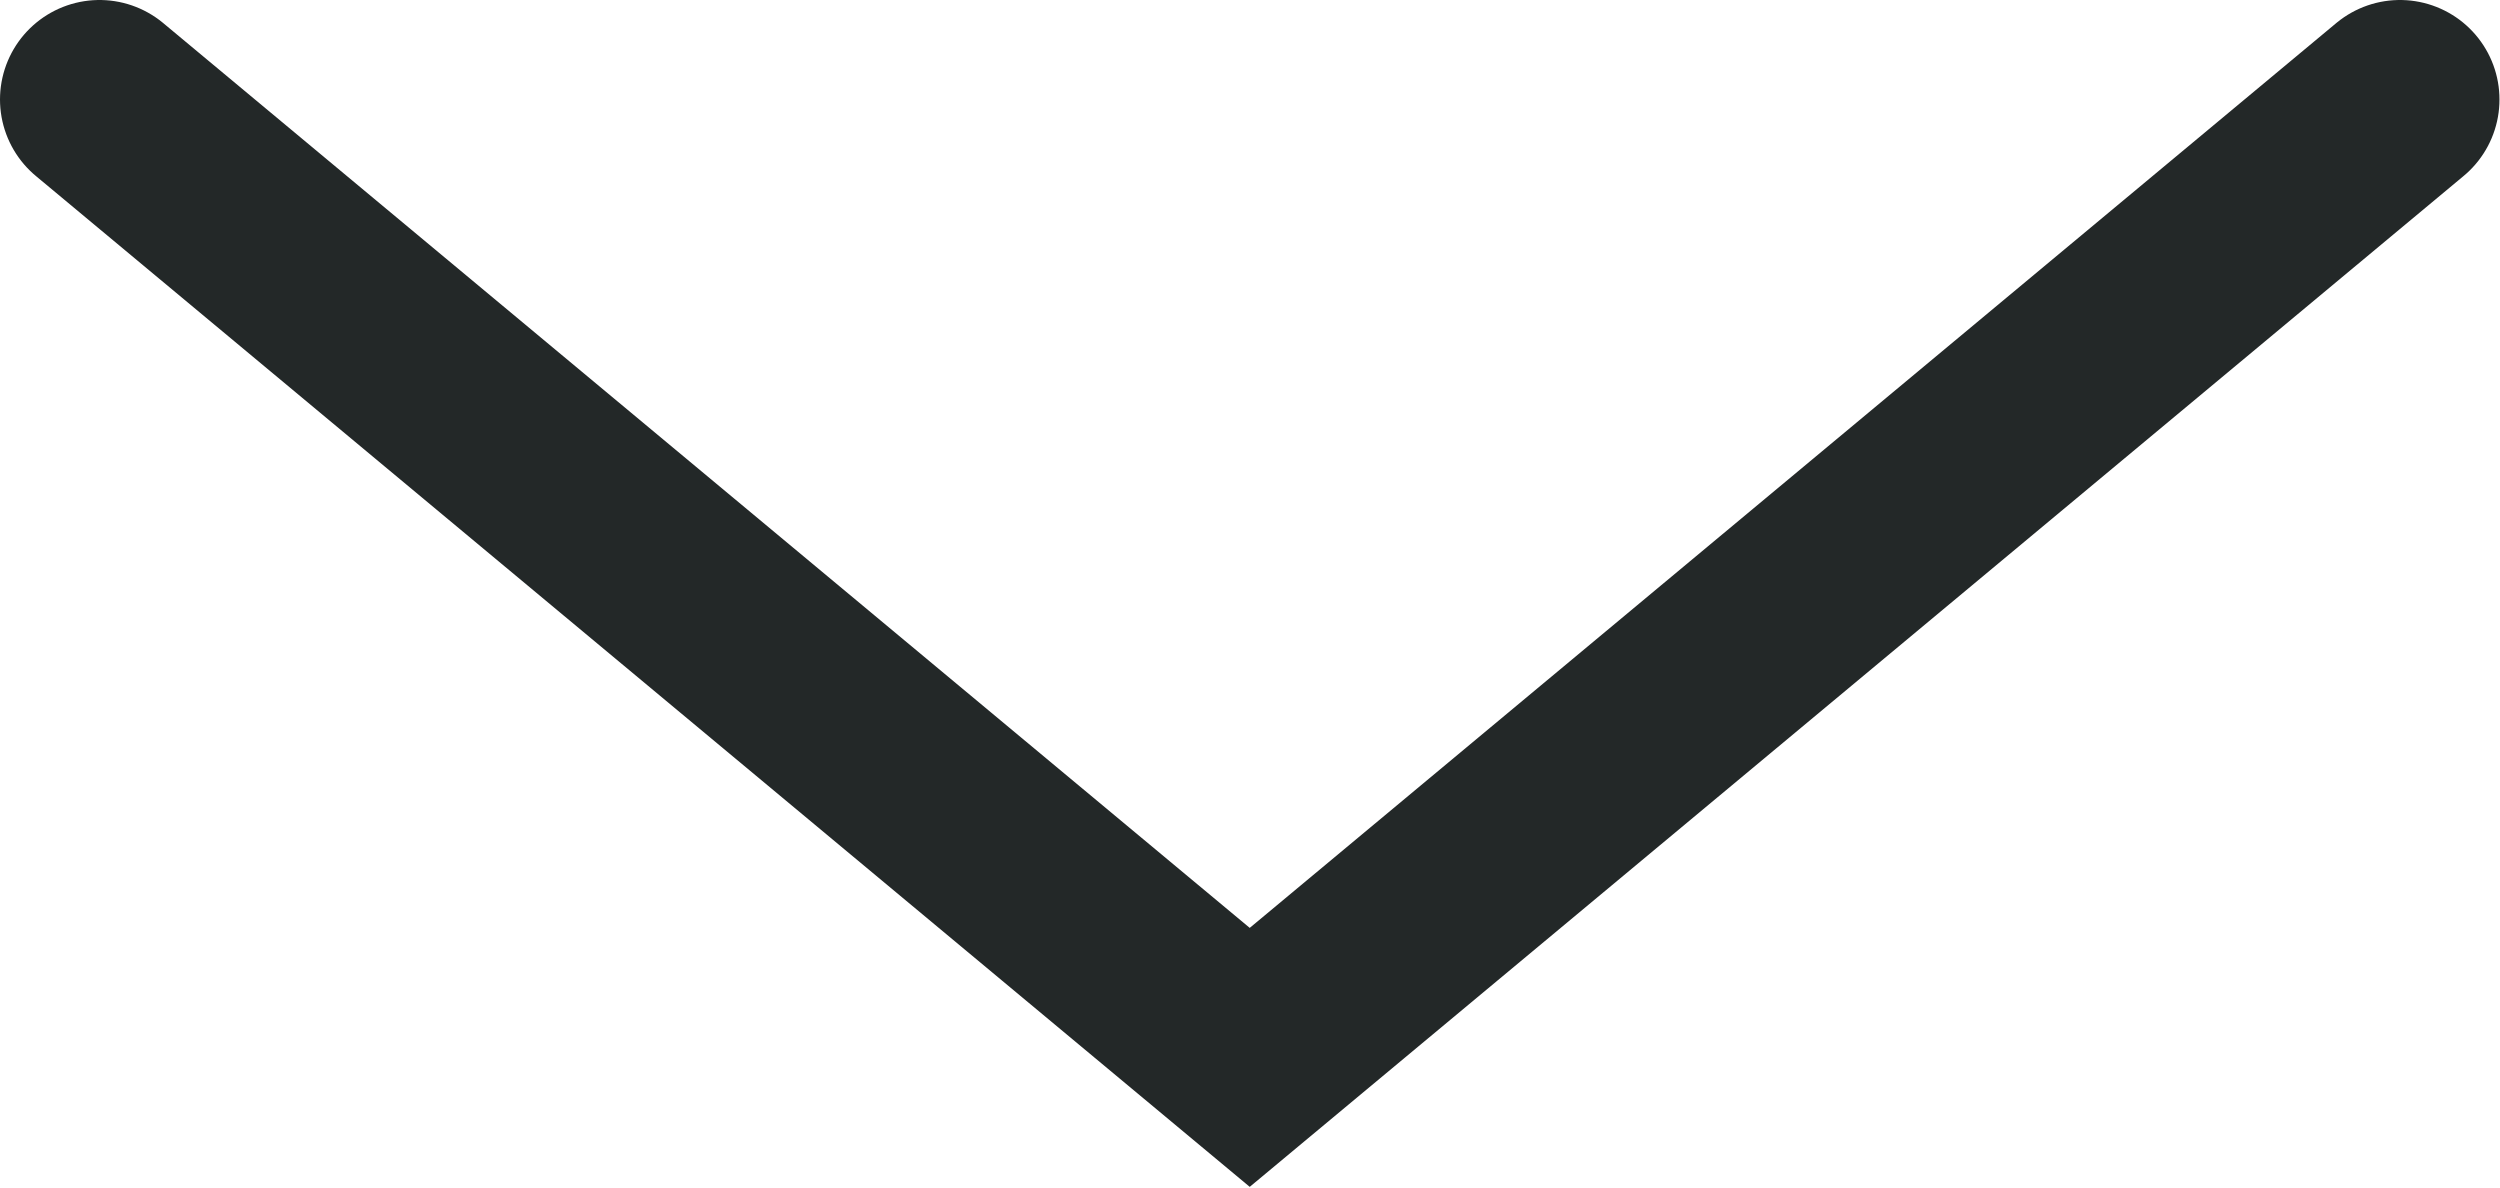 <svg width="18.844" height="8.954" viewBox="0 0 18.844 8.954" fill="none" xmlns="http://www.w3.org/2000/svg" xmlns:xlink="http://www.w3.org/1999/xlink">
	<desc>
			Created with Pixso.
	</desc>
	<defs/>
	<path id="Vector 3" d="M0.75 0.75L9.42 7.97L18.09 0.75" stroke="#232828" stroke-opacity="1" stroke-width="1.5" stroke-linecap="round"/>
</svg>
